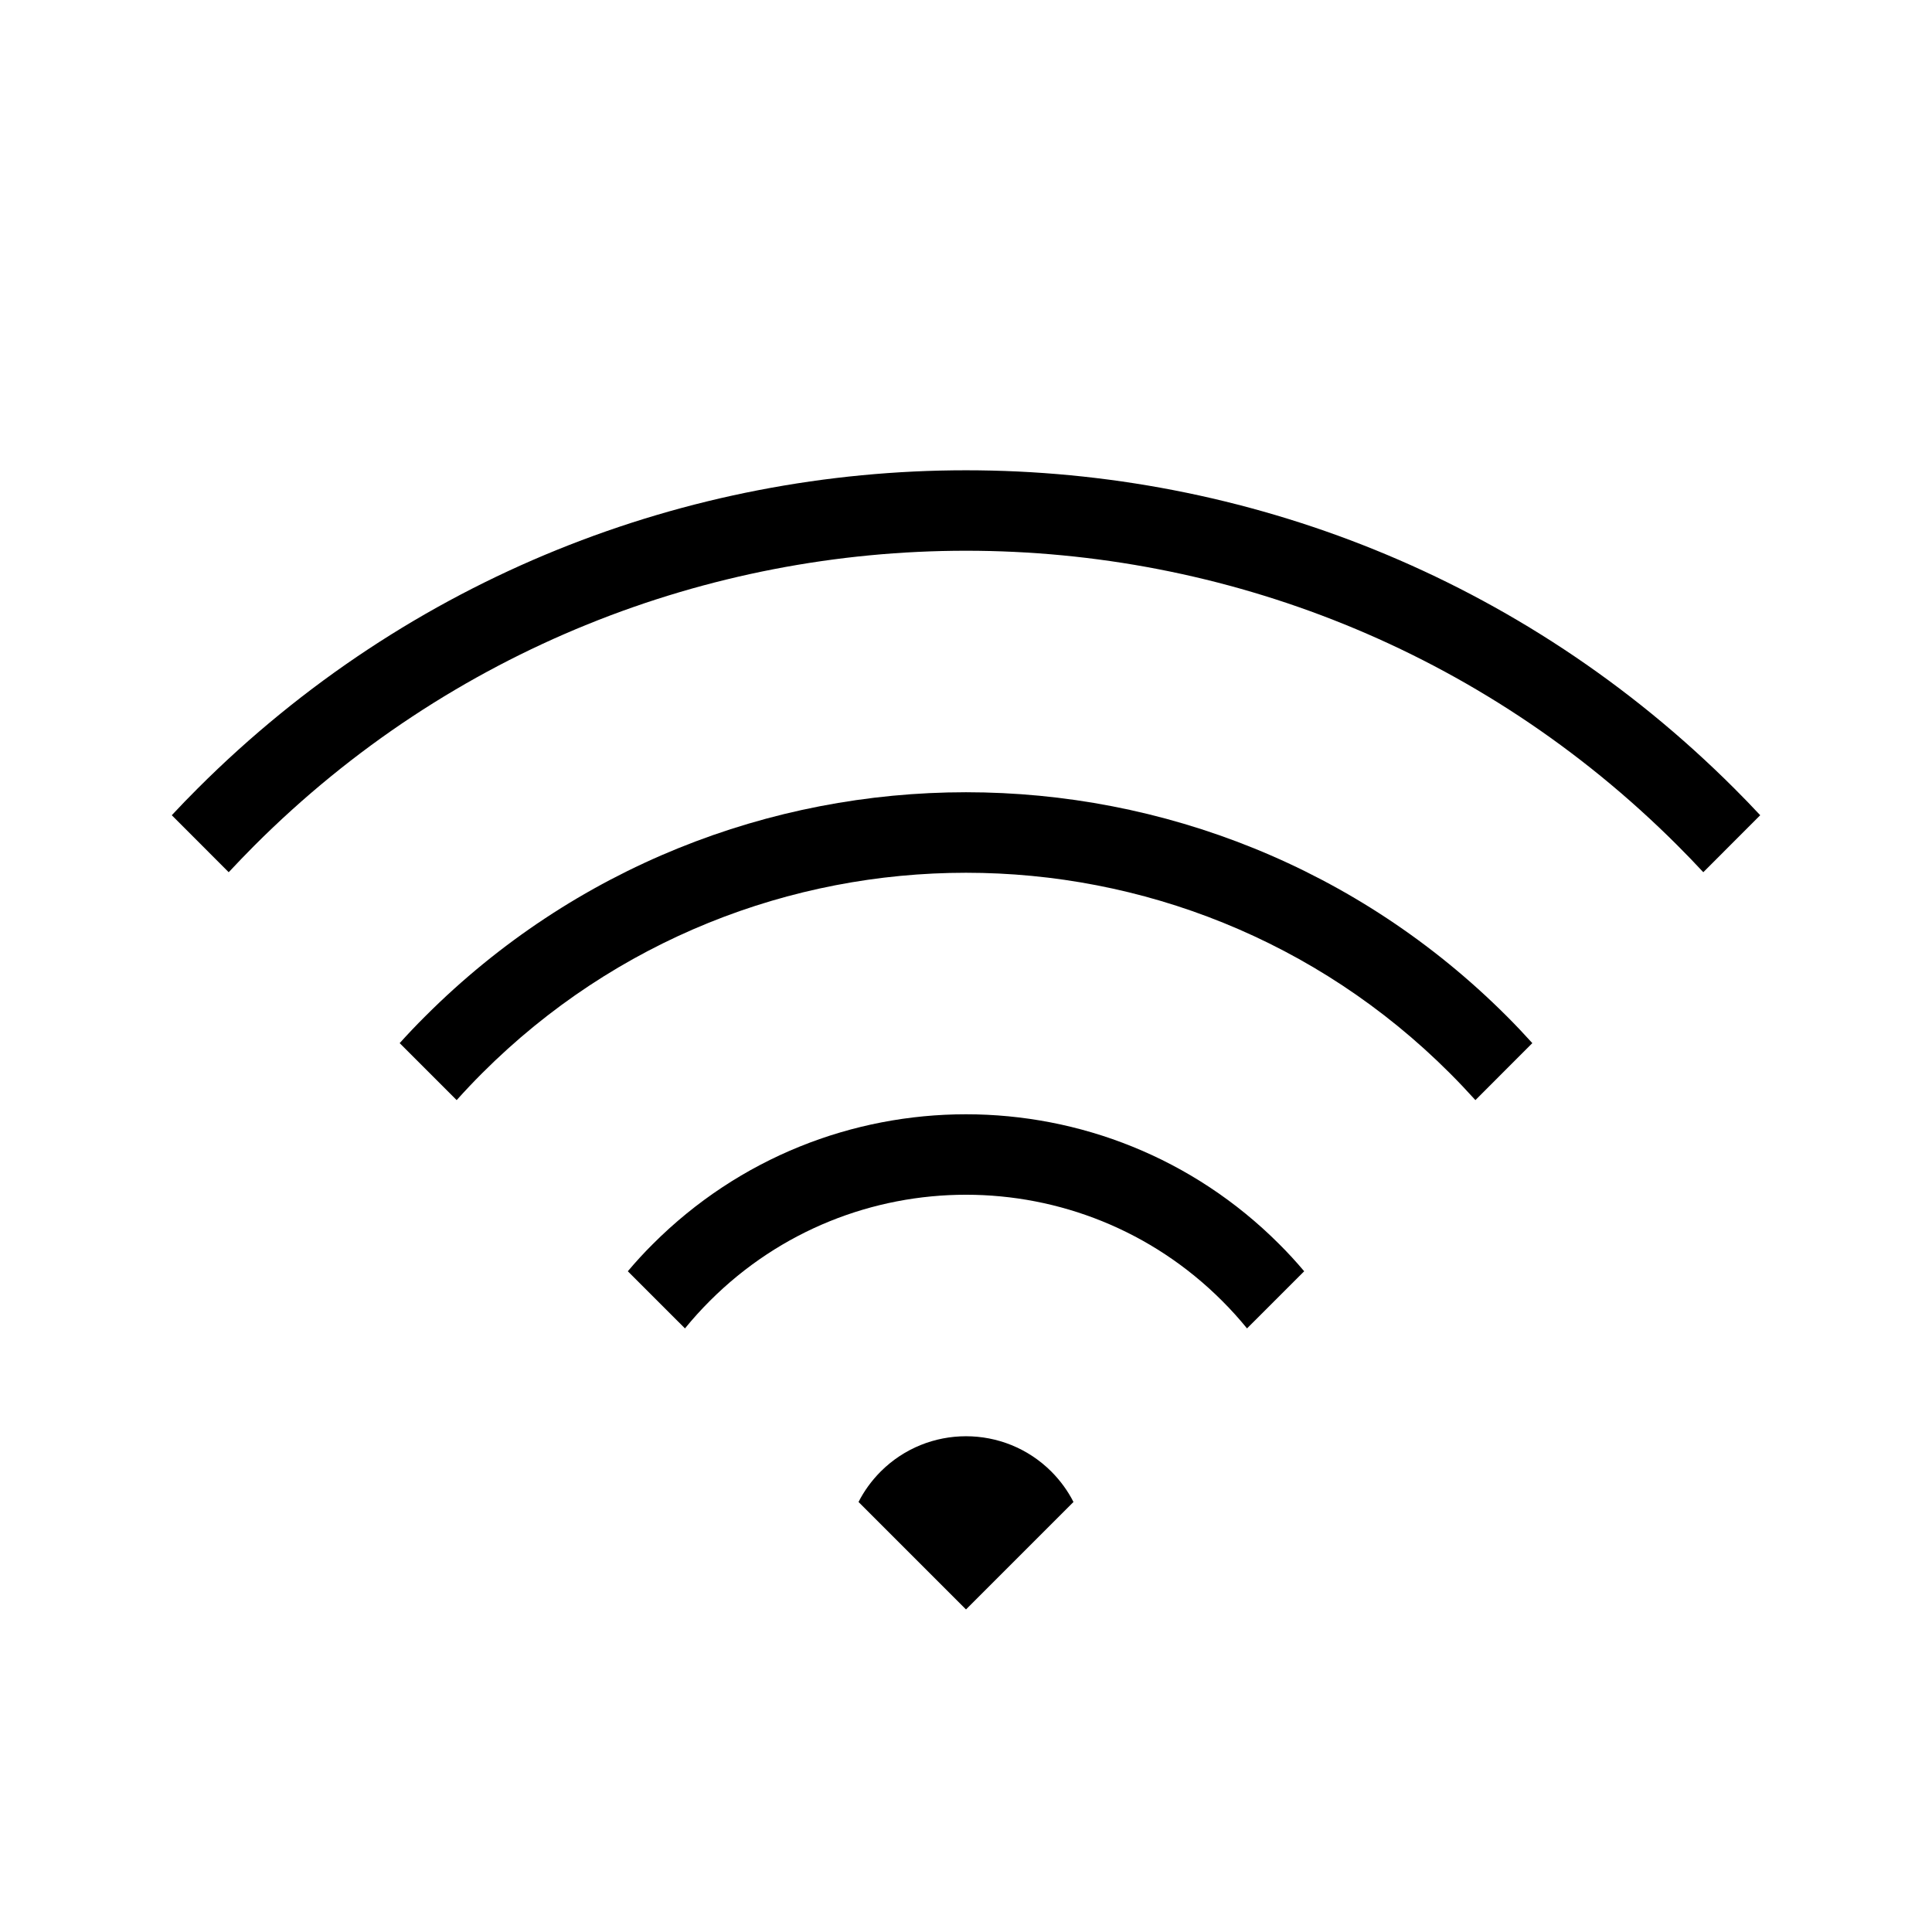 <svg width="24" height="24" viewBox="0 0 24 24" fill="none" xmlns="http://www.w3.org/2000/svg">
<path d="M21.546 9.796C21.655 9.905 21.762 10.015 21.866 10.127L21.159 10.835C21.055 10.723 20.948 10.612 20.839 10.503C15.957 5.621 8.043 5.621 3.161 10.503C3.052 10.612 2.946 10.723 2.841 10.835L2.134 10.127C2.238 10.015 2.345 9.905 2.454 9.796C7.726 4.524 16.274 4.524 21.546 9.796Z" fill="black"/>
<path d="M18.718 12.624C18.827 12.733 18.933 12.845 19.035 12.958L18.328 13.666C18.225 13.552 18.12 13.441 18.01 13.331C14.691 10.012 9.309 10.012 5.99 13.331C5.88 13.441 5.775 13.552 5.673 13.666L4.965 12.958C5.067 12.845 5.173 12.733 5.283 12.624C8.992 8.914 15.008 8.914 18.718 12.624Z" fill="black"/>
<path d="M16.201 15.792C16.103 15.676 15.999 15.562 15.889 15.453C13.741 13.305 10.259 13.305 8.111 15.453C8.001 15.562 7.897 15.676 7.799 15.792L8.509 16.502C8.605 16.384 8.708 16.27 8.818 16.16C10.575 14.402 13.425 14.402 15.182 16.16C15.292 16.27 15.395 16.384 15.491 16.502L16.201 15.792Z" fill="black"/>
<path d="M12 19.993L13.335 18.658C13.266 18.522 13.174 18.395 13.061 18.281C12.475 17.695 11.525 17.695 10.939 18.281C10.826 18.395 10.734 18.522 10.665 18.658L12 19.993Z" fill="black"/>
</svg>
